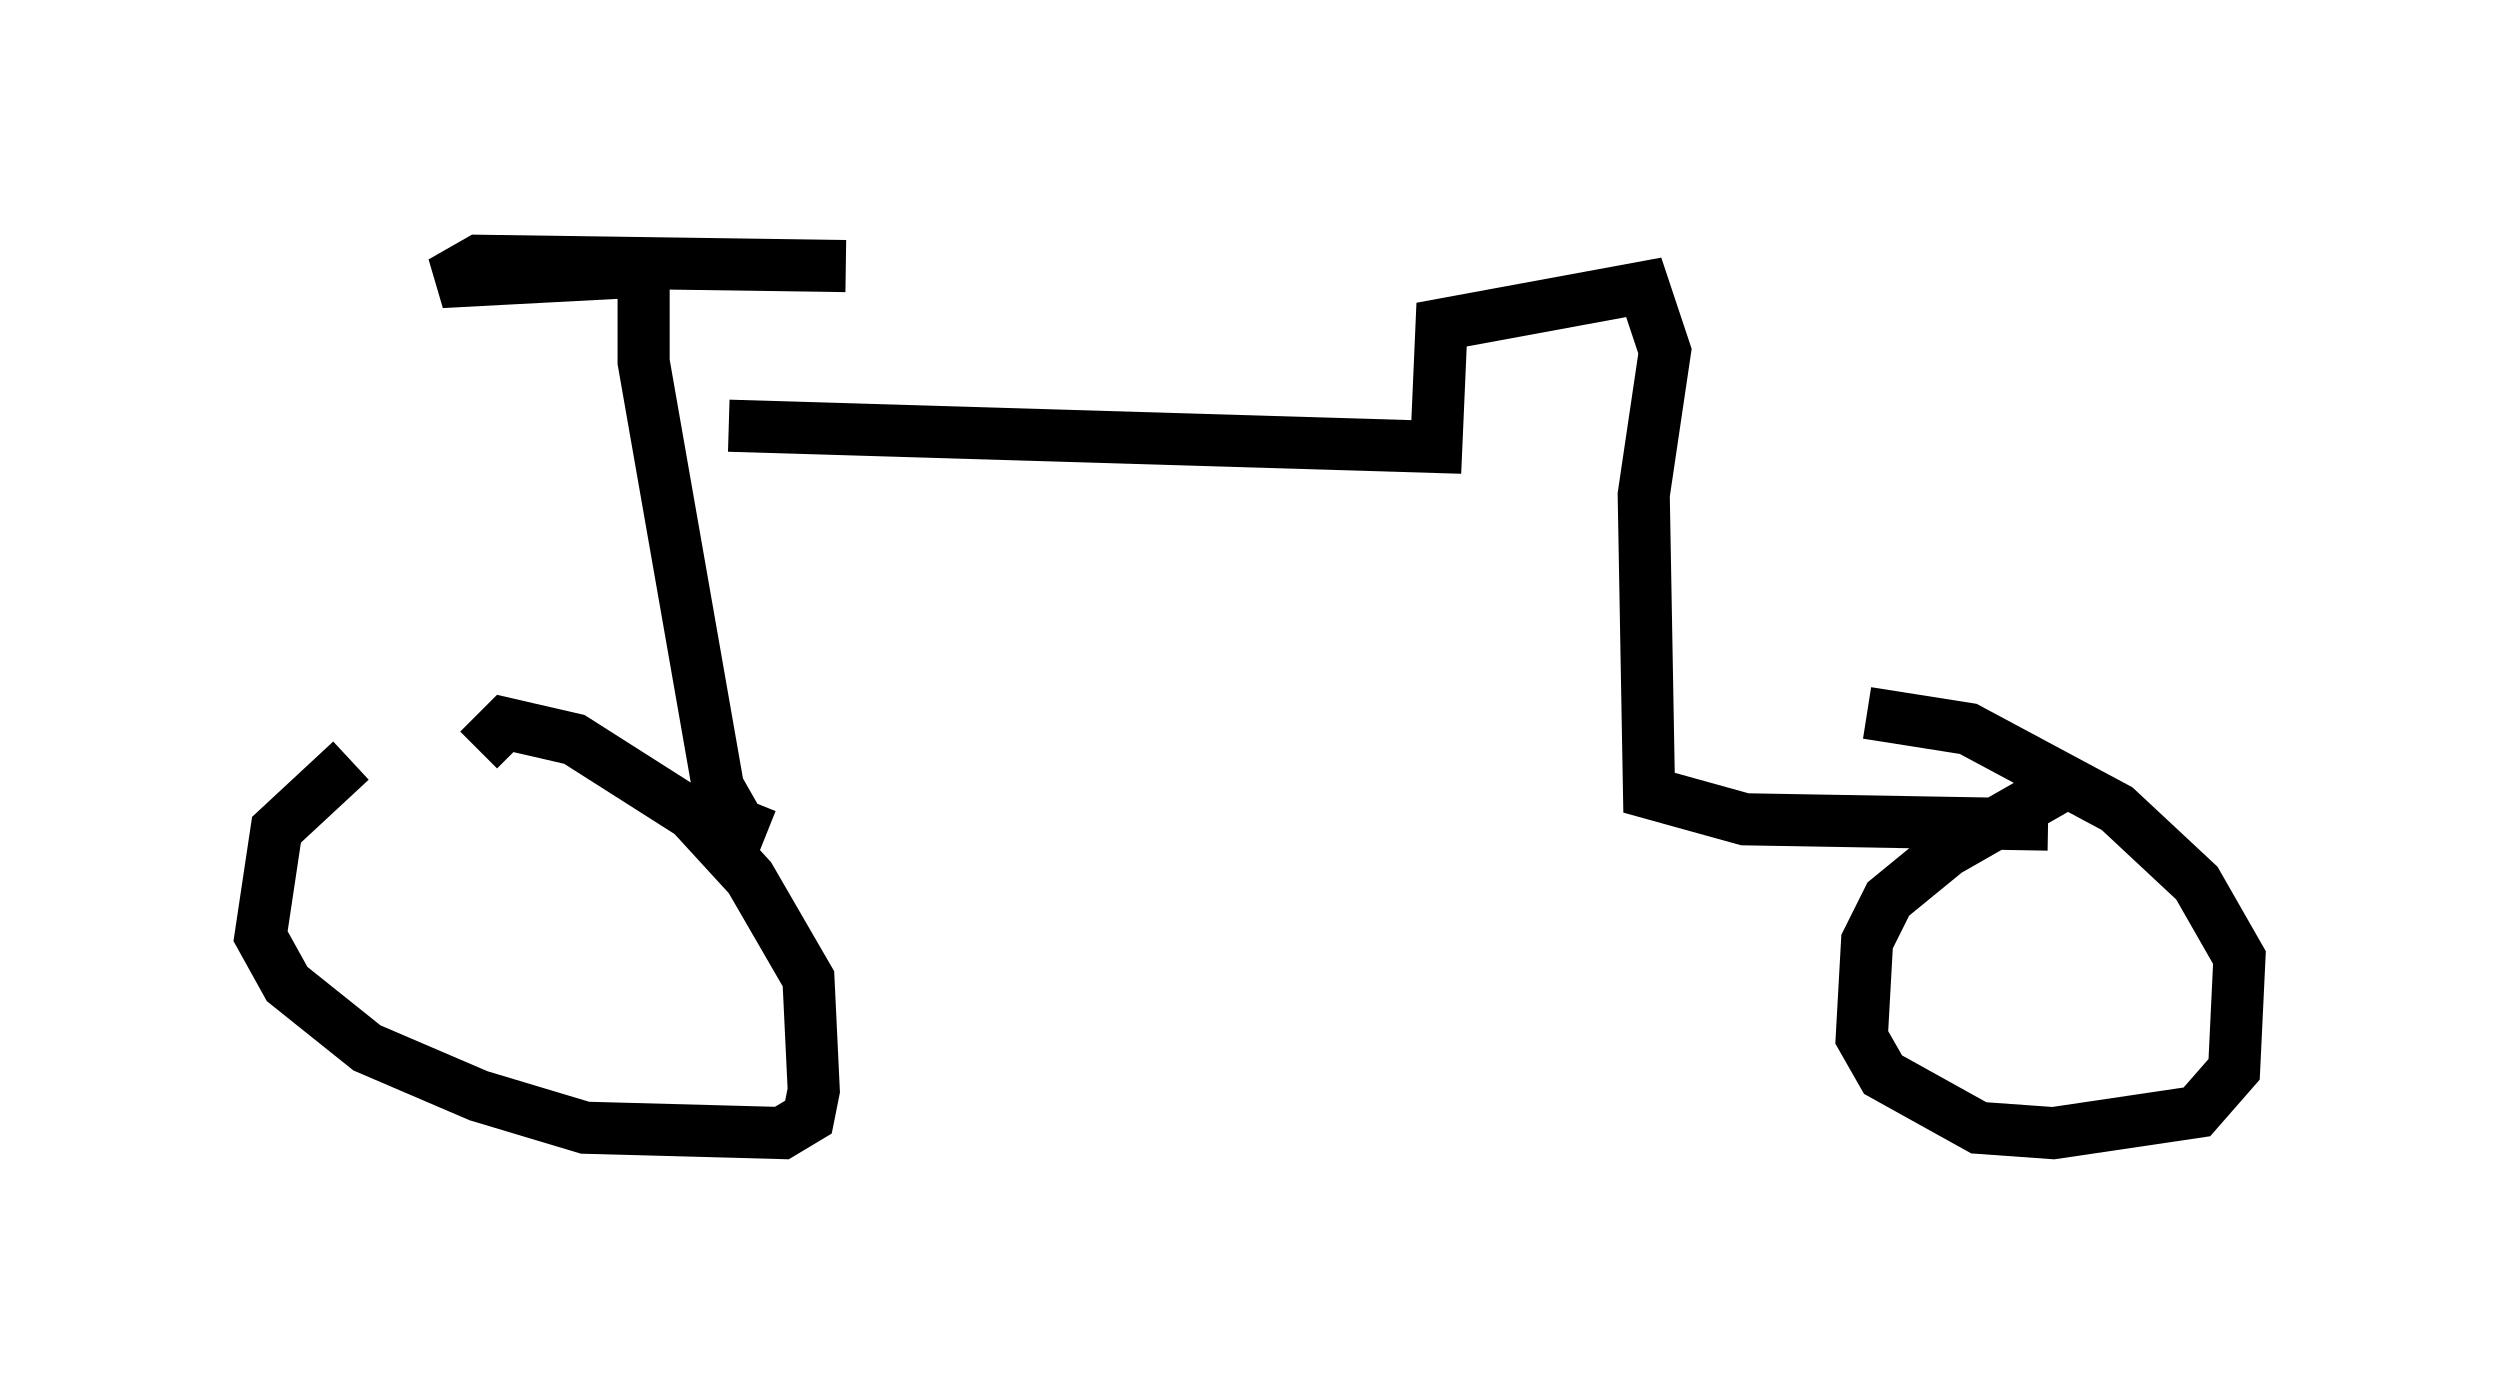 <?xml version="1.0" encoding="utf-8" ?>
<svg baseProfile="full" height="26.742" version="1.1" width="47.975" xmlns="http://www.w3.org/2000/svg" xmlns:ev="http://www.w3.org/2001/xml-events" xmlns:xlink="http://www.w3.org/1999/xlink"><defs /><rect fill="white" height="26.742" width="47.975" x="0" y="0" /><path d="M8.573, 14.494 m-1.838, 0.102 l-1.429, 1.327 -0.306, 2.042 l0.51, 0.919 1.531, 1.225 l2.144, 0.919 2.042, 0.613 l3.777, 0.102 0.51, -0.306 l0.102, -0.51 -0.102, -2.144 l-1.123, -1.94 -1.123, -1.225 l-2.246, -1.429 -1.327, -0.306 l-0.51, 0.51 m30.319, 0.715 l-2.144, 1.225 -1.123, 0.919 l-0.408, 0.817 -0.102, 1.838 l0.408, 0.715 1.838, 1.021 l1.429, 0.102 2.756, -0.408 l0.715, -0.817 0.102, -2.144 l-0.817, -1.429 -1.531, -1.429 l-2.858, -1.531 -1.94, -0.306 m-21.131, 2.348 l-0.51, -0.204 -0.408, -0.715 l-1.429, -8.167 0.0, -1.735 l-3.879, 0.204 0.715, -0.408 l7.044, 0.102 m-2.246, 3.063 l13.577, 0.408 0.102, -2.348 l3.879, -0.715 0.408, 1.225 l-0.408, 2.756 0.102, 5.717 l1.838, 0.51 5.819, 0.102 " fill="none" stroke="black" stroke-width="1" /></svg>